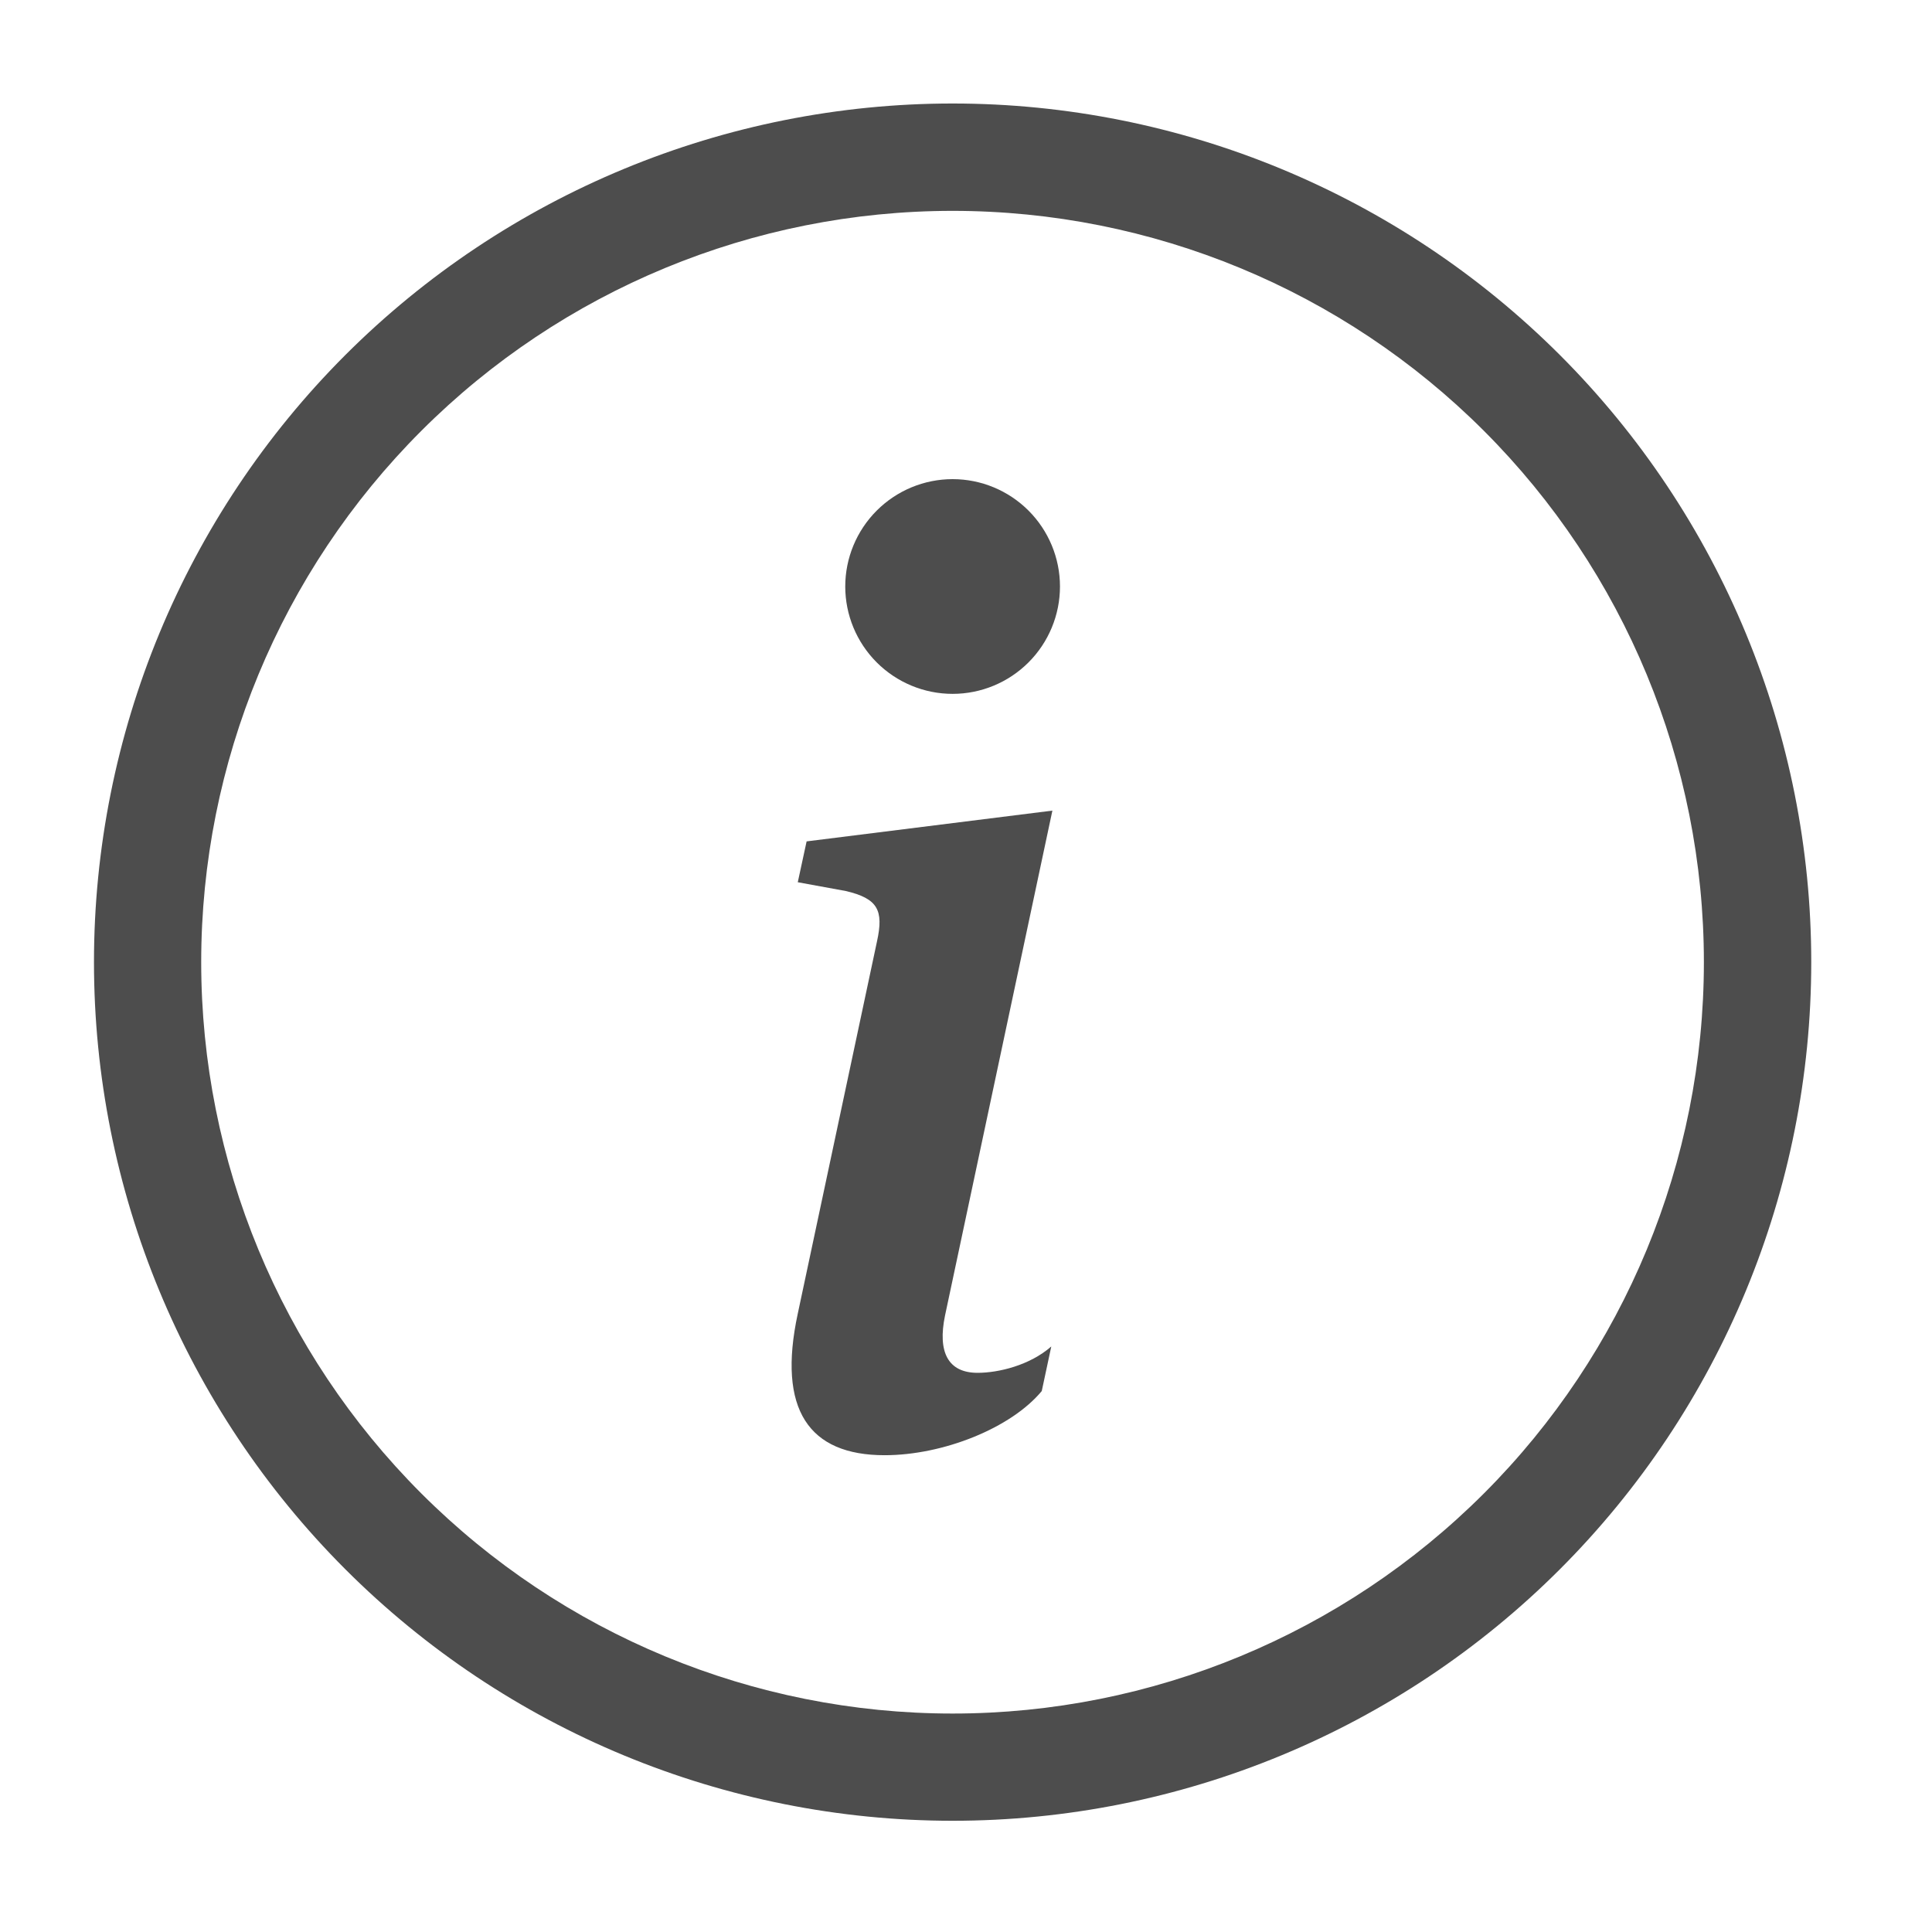 <svg width="14" height="14" viewBox="0 0 14 14" fill="none" xmlns="http://www.w3.org/2000/svg">
<path d="M6.903 12.417C5.459 12.417 4.074 11.843 3.053 10.822C2.032 9.801 1.458 8.416 1.458 6.972C1.458 5.528 2.032 4.143 3.053 3.122C4.074 2.101 5.459 1.528 6.903 1.528C8.347 1.528 9.732 2.101 10.753 3.122C11.774 4.143 12.347 5.528 12.347 6.972C12.347 8.416 11.774 9.801 10.753 10.822C9.732 11.843 8.347 12.417 6.903 12.417ZM6.903 13.194C8.553 13.194 10.136 12.539 11.303 11.372C12.47 10.205 13.125 8.622 13.125 6.972C13.125 5.322 12.47 3.739 11.303 2.572C10.136 1.406 8.553 0.75 6.903 0.75C5.253 0.75 3.67 1.406 2.503 2.572C1.336 3.739 0.681 5.322 0.681 6.972C0.681 8.622 1.336 10.205 2.503 11.372C3.67 12.539 5.253 13.194 6.903 13.194V13.194Z" fill="#4D4D4D"/>
<path d="M7.626 5.874L5.845 6.097L5.781 6.393L6.131 6.457C6.36 6.512 6.405 6.594 6.355 6.822L5.781 9.519C5.631 10.217 5.863 10.545 6.41 10.545C6.834 10.545 7.326 10.349 7.549 10.08L7.618 9.757C7.462 9.894 7.235 9.948 7.084 9.948C6.87 9.948 6.793 9.798 6.848 9.533L7.626 5.874ZM7.681 4.25C7.681 4.456 7.599 4.654 7.453 4.8C7.307 4.946 7.109 5.028 6.903 5.028C6.697 5.028 6.499 4.946 6.353 4.8C6.207 4.654 6.125 4.456 6.125 4.25C6.125 4.044 6.207 3.846 6.353 3.7C6.499 3.554 6.697 3.472 6.903 3.472C7.109 3.472 7.307 3.554 7.453 3.7C7.599 3.846 7.681 4.044 7.681 4.25Z" fill="#4D4D4D"/>
</svg>
